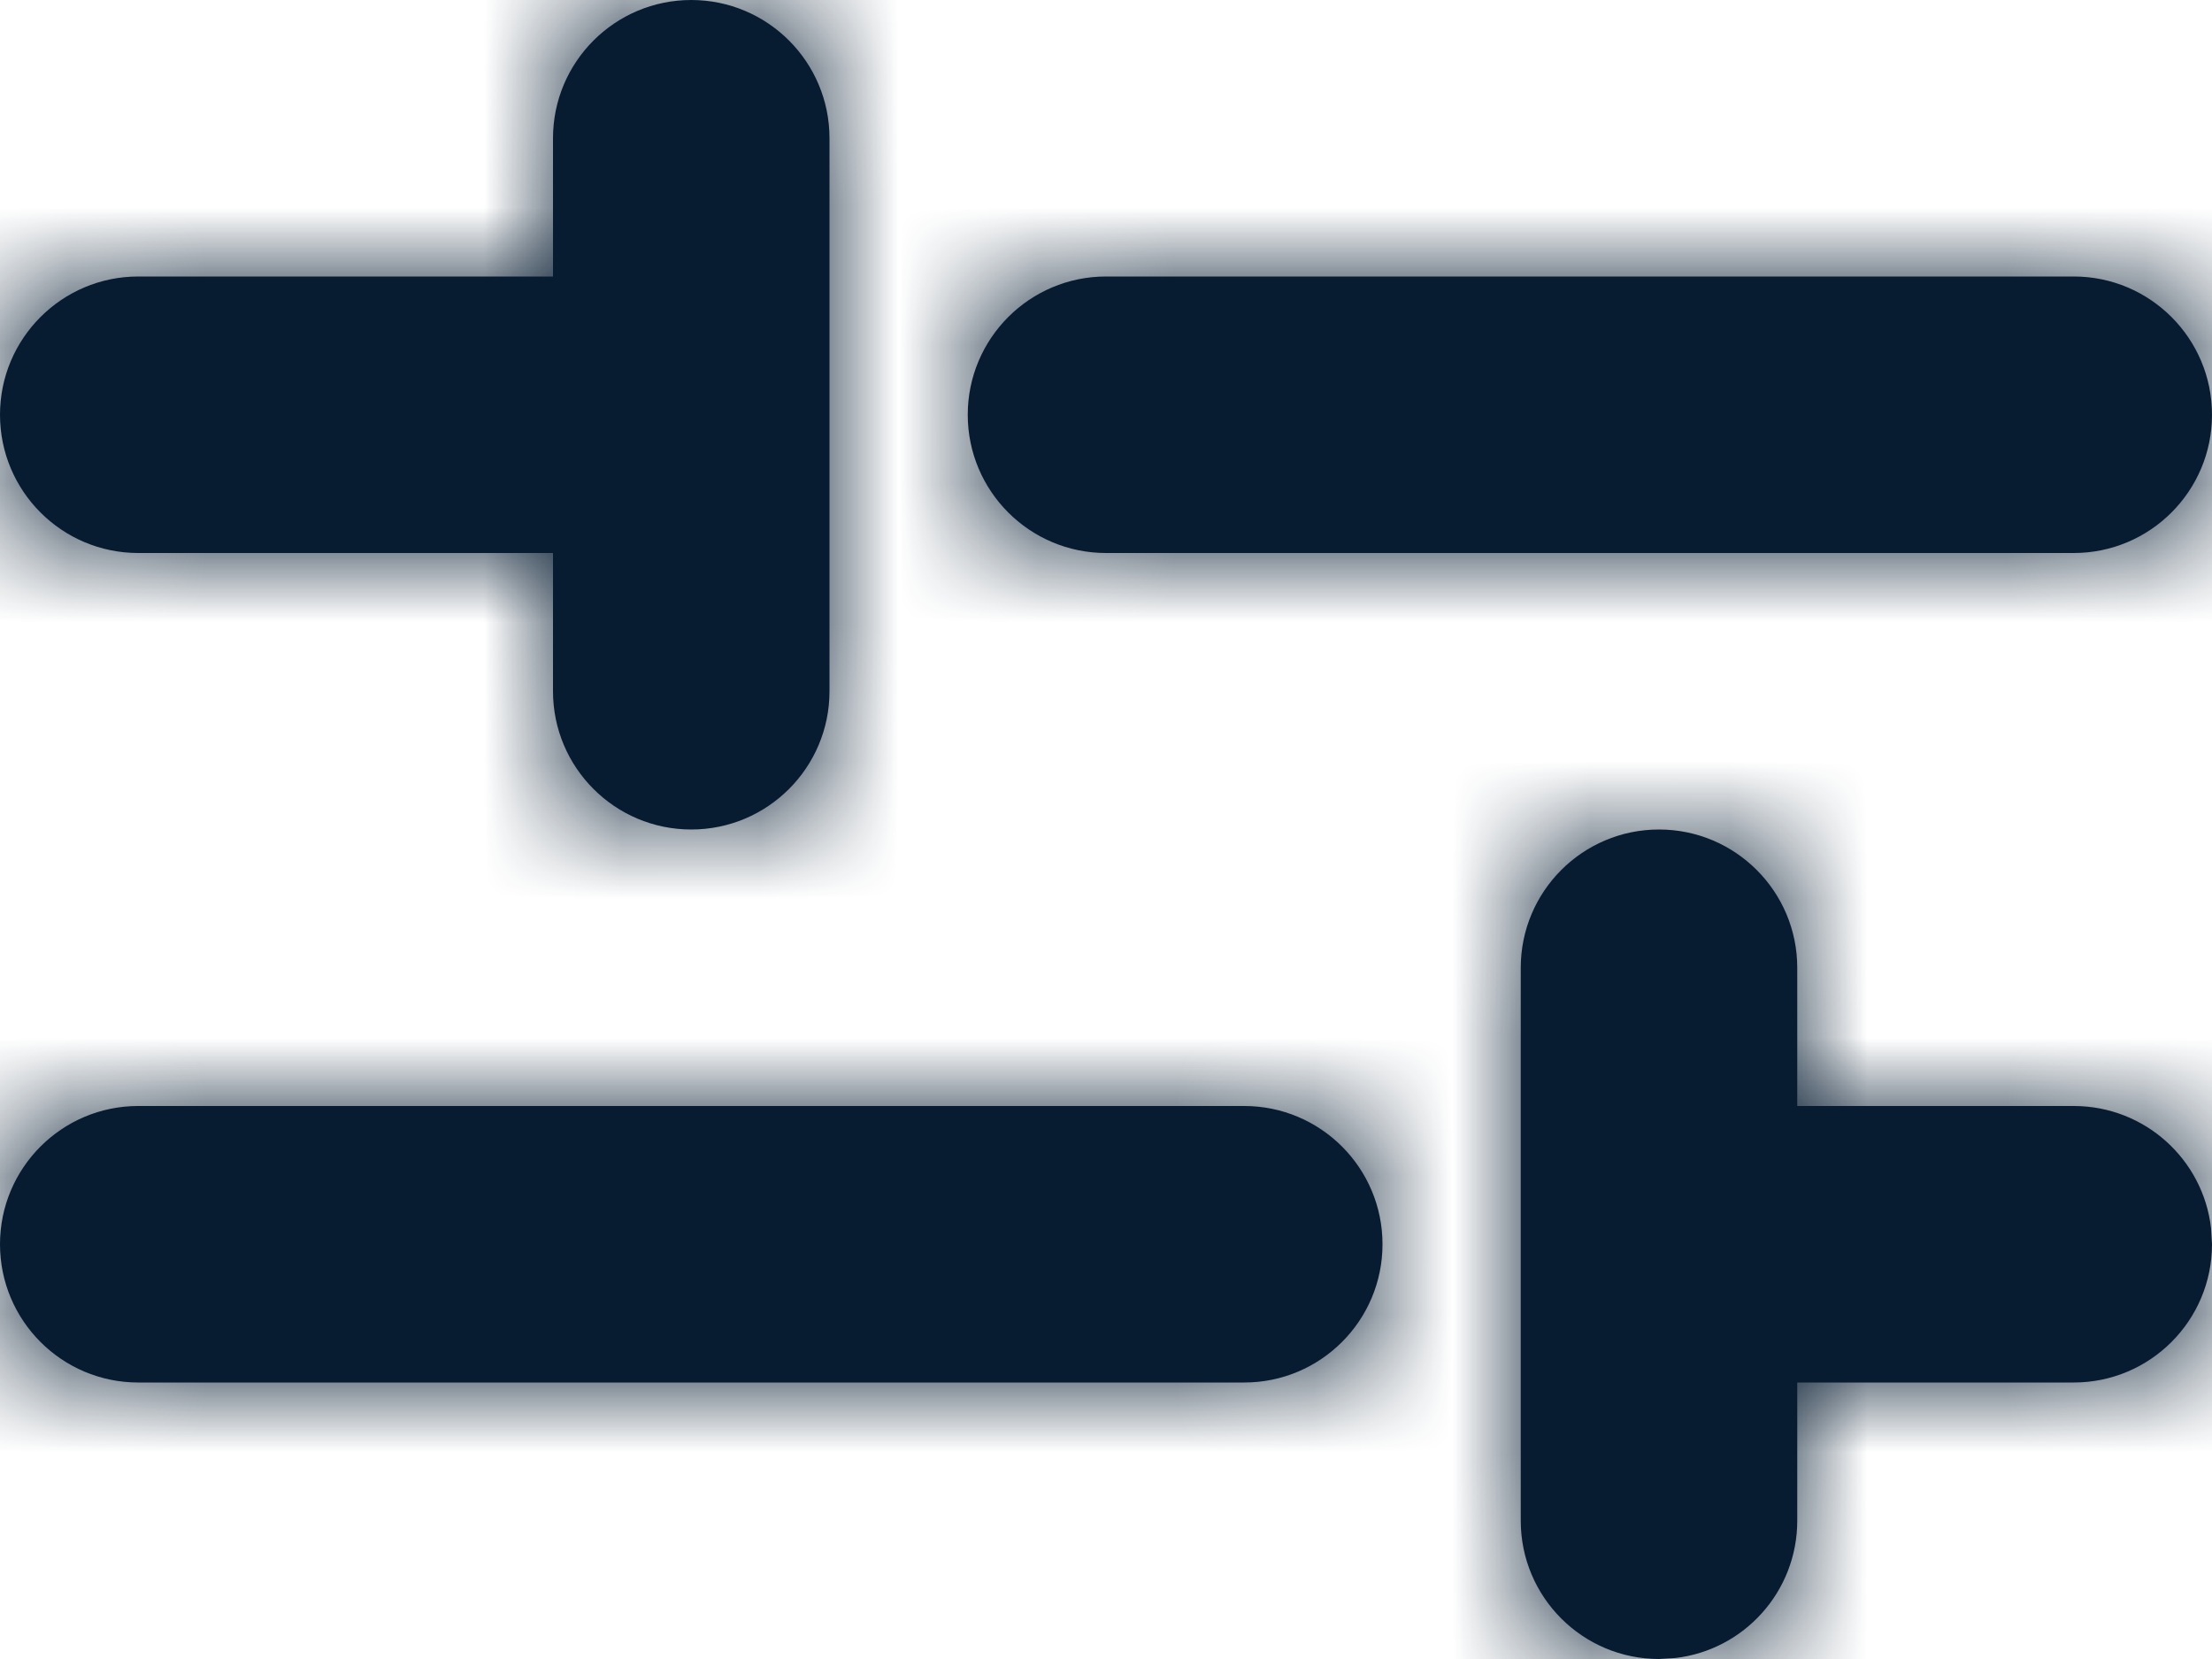 <?xml version="1.0" encoding="UTF-8"?>
<svg width="16px" height="12px" viewBox="0 0 16 12" version="1.1" xmlns="http://www.w3.org/2000/svg" xmlns:xlink="http://www.w3.org/1999/xlink">
    <title>A7FA4452-0070-4221-8C00-D2932CEDEEDC@1x</title>
    <defs>
        <path d="M13,9 C13.552,9 14,9.448 14,10 L14,10 L14,11 L16,11 C16.513,11 16.936,11.386 16.993,11.883 L17,12 C17,12.552 16.552,13 16,13 L16,13 L14,13 L14,14 C14,14.513 13.614,14.936 13.117,14.993 L13,15 C12.448,15 12,14.552 12,14 L12,14 L12,10 C12,9.448 12.448,9 13,9 Z M10,11 C10.552,11 11,11.448 11,12 C11,12.552 10.552,13 10,13 L10,13 L2,13 C1.448,13 1,12.552 1,12 C1,11.448 1.448,11 2,11 L2,11 Z M6,3 C6.552,3 7,3.448 7,4 L7,4 L7,8 C7,8.552 6.552,9 6,9 C5.448,9 5,8.552 5,8 L5,8 L5,7 L5,7 L2,7 C1.448,7 1,6.552 1,6 C1,5.448 1.448,5 2,5 L5,5 L5,4 C5,3.448 5.448,3 6,3 Z M16,5 C16.552,5 17,5.448 17,6 C17,6.552 16.552,7 16,7 L9,7 C8.448,7 8,6.552 8,6 C8,5.448 8.448,5 9,5 L16,5 Z" id="path-1"></path>
    </defs>
    <g id="Lizenzen-&amp;-Assets-✅" stroke="none" stroke-width="1" fill="none" fill-rule="evenodd">
        <g id="Icons" transform="translate(-538, -612)">
            <g id="Group" transform="translate(537, 609)">
                <mask id="mask-2" fill="white">
                    <use xlink:href="#path-1"></use>
                </mask>
                <use id="Mask" fill="#071C31" xlink:href="#path-1"></use>
                <g mask="url(#mask-2)" fill="#071C31" id="Fills/Grey-900">
                    <g>
                        <rect id="Rectangle" x="0" y="0" width="18" height="18"></rect>
                    </g>
                </g>
            </g>
        </g>
    </g>
</svg>